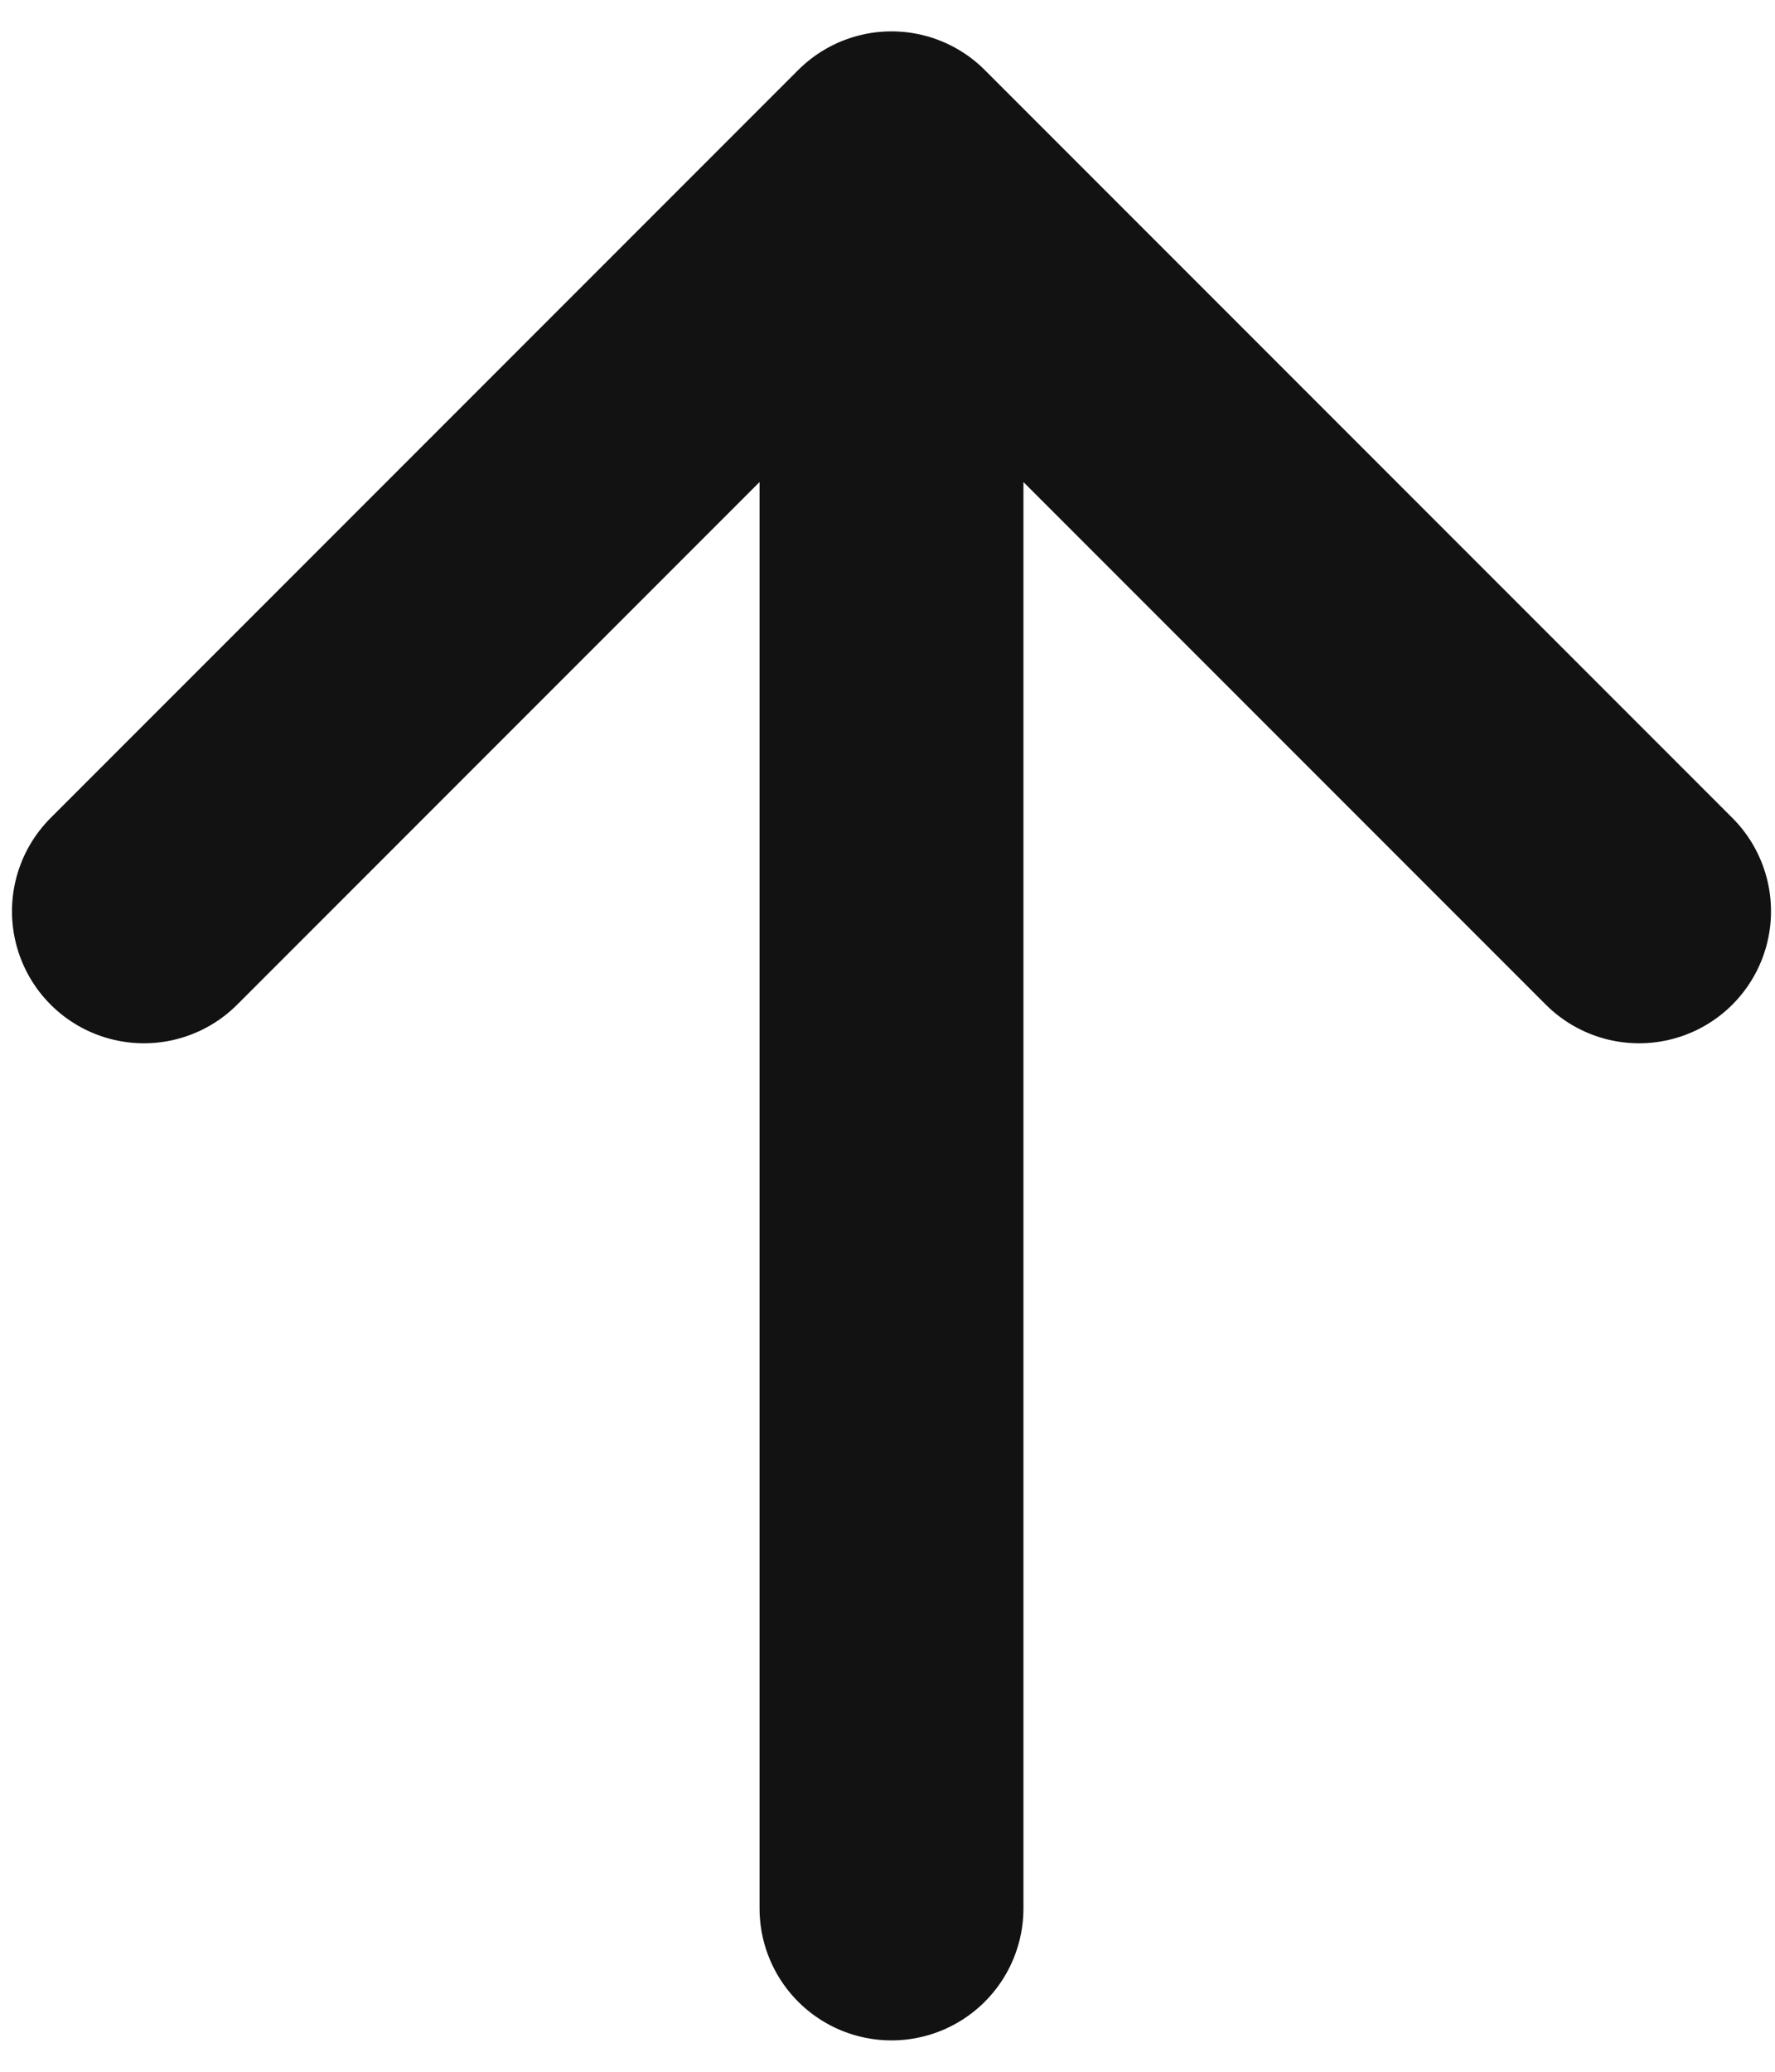 <svg width="12" height="14" viewBox="0 0 12 14" fill="none" xmlns="http://www.w3.org/2000/svg">
<path d="M6.027 12.896V1.104M6.027 1.104L0.973 6.158M6.027 1.104L11.081 6.158" stroke="#121212" stroke-width="1.784" stroke-linecap="round" stroke-linejoin="round"/>
</svg>
